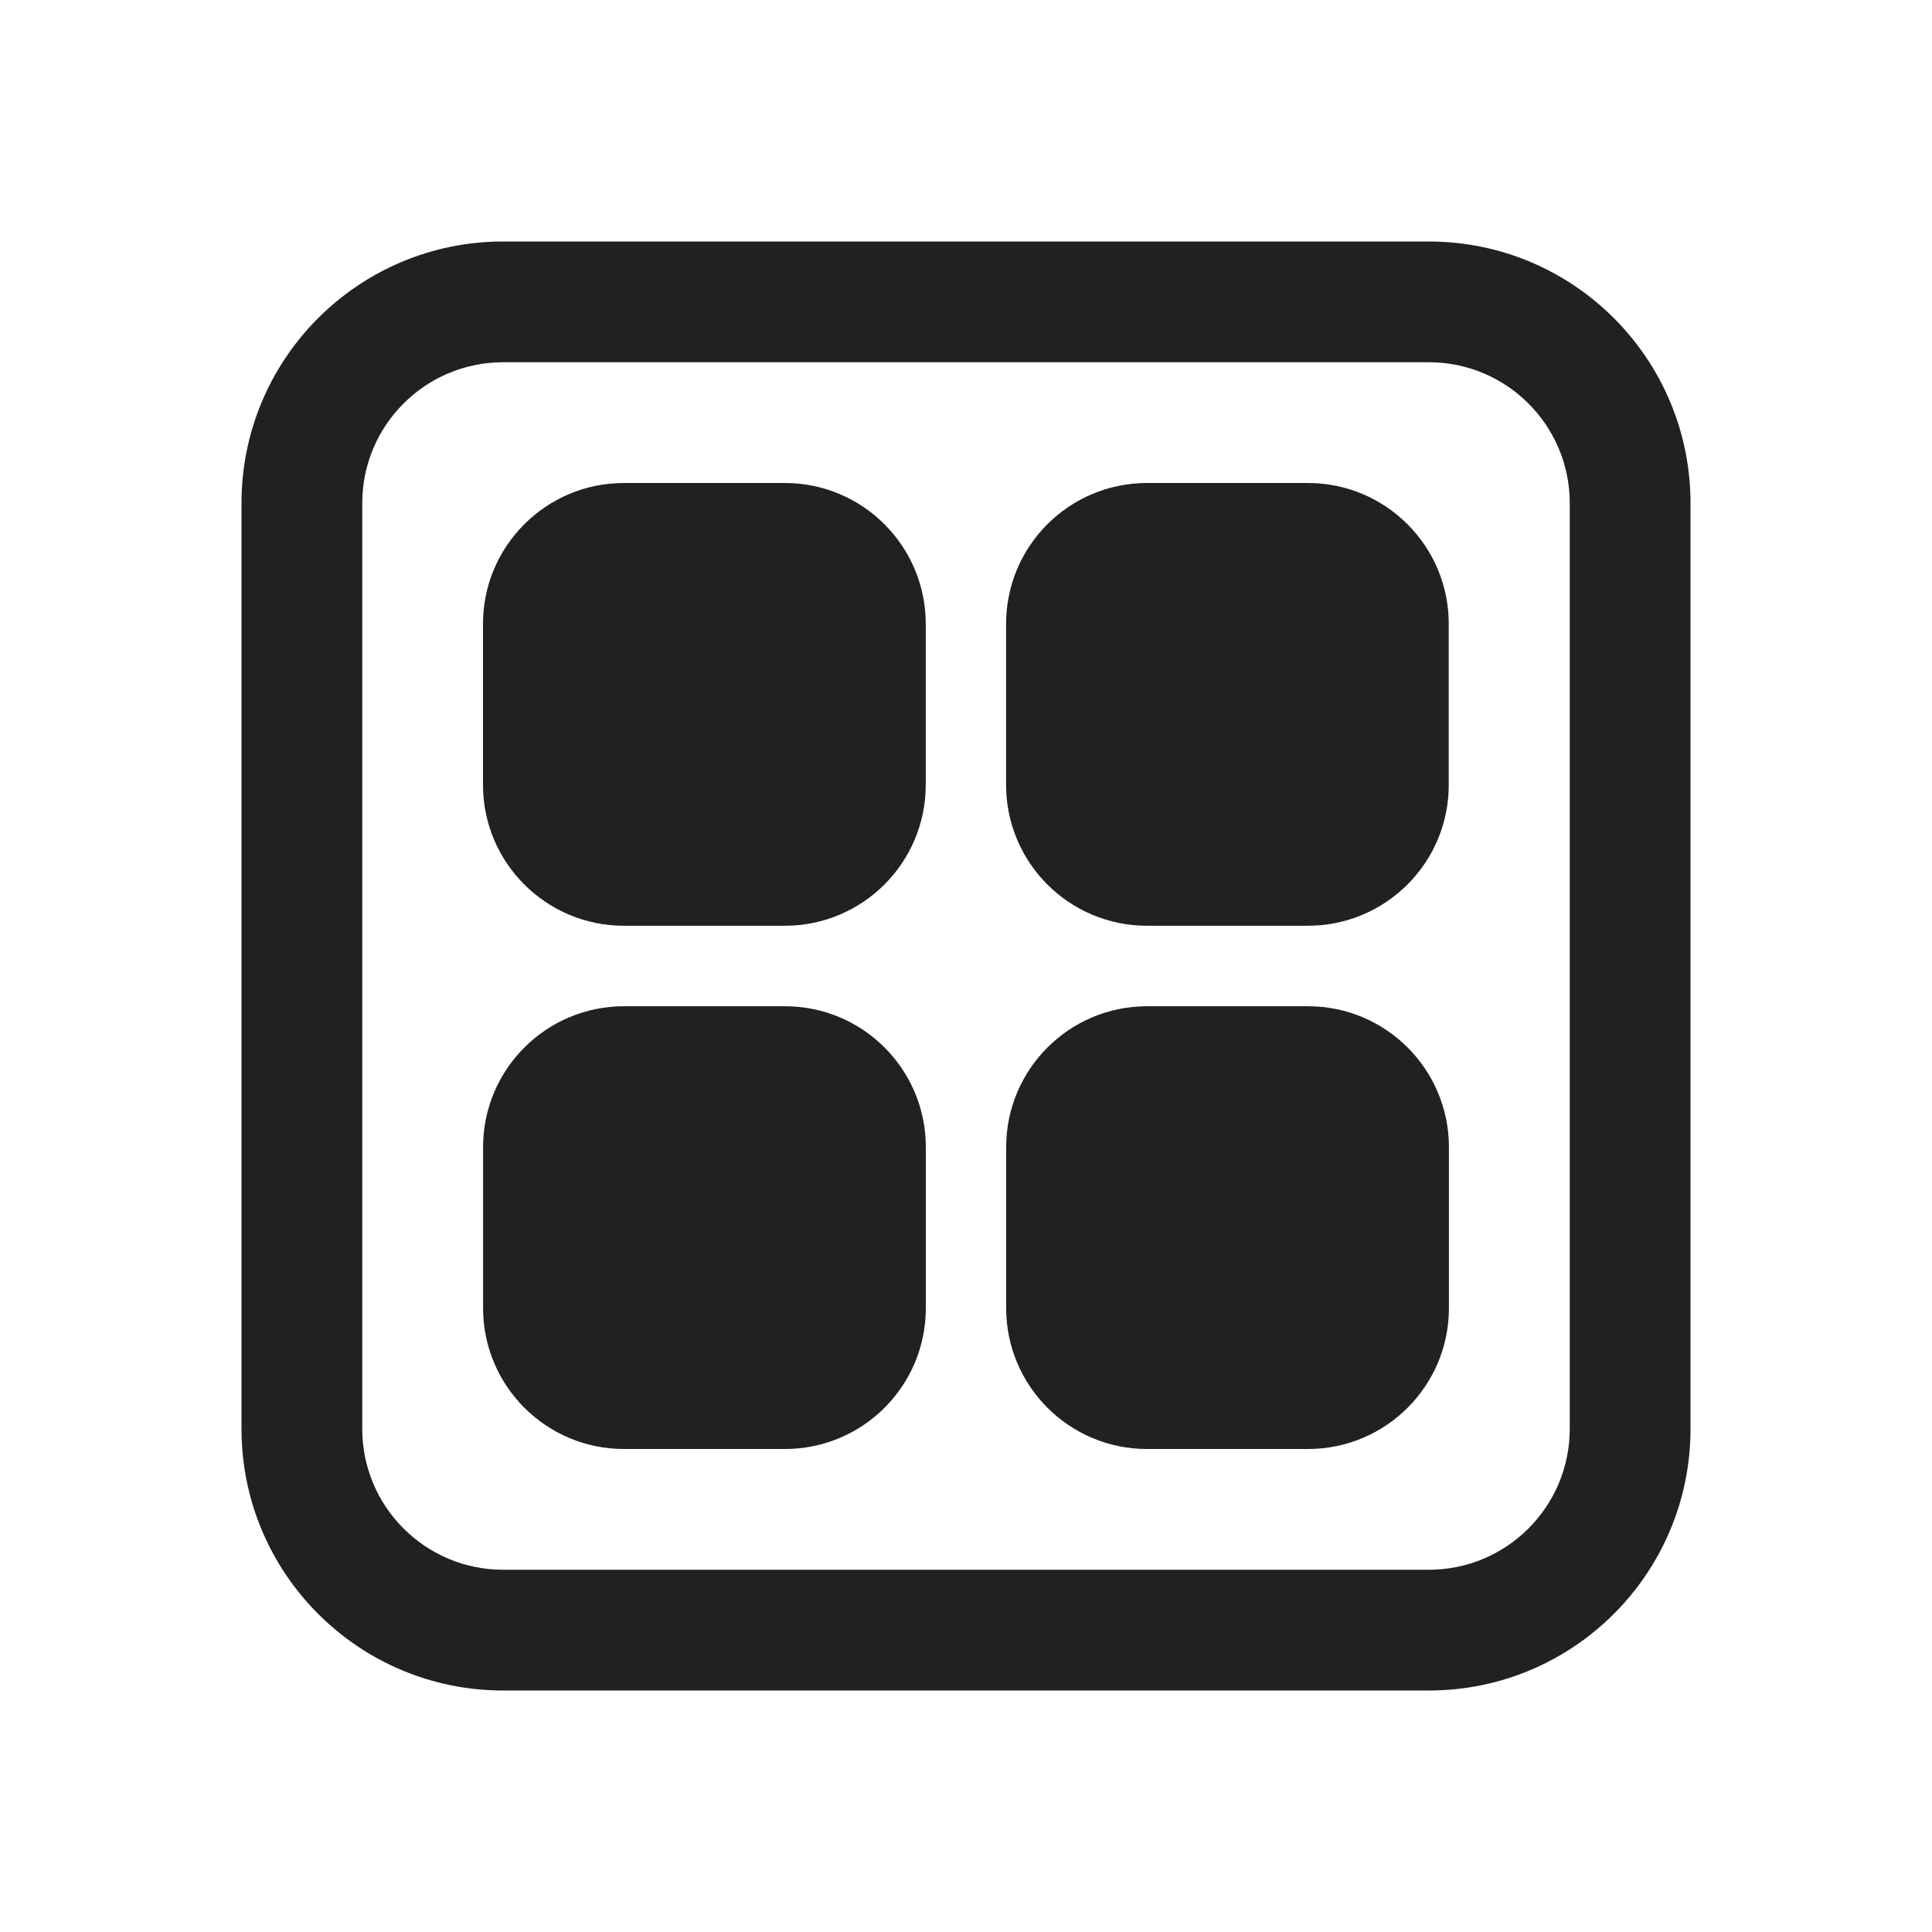 <svg viewBox="0 0 24 24" fill="none" xmlns="http://www.w3.org/2000/svg" height="1em" width="1em">
  <path d="M11.501 14.25C11.501 13.284 10.718 12.5 9.751 12.5H7.751C6.785 12.5 6.001 13.284 6.001 14.25V16.25C6.001 17.216 6.785 18 7.751 18H9.751C10.718 18 11.501 17.216 11.501 16.25V14.25ZM17.999 14.25C17.999 13.284 17.215 12.5 16.249 12.5H14.249C13.282 12.5 12.499 13.284 12.499 14.25V16.25C12.499 17.216 13.282 18 14.249 18H16.249C17.215 18 17.999 17.216 17.999 16.25V14.25ZM11.5 7.75C11.5 6.784 10.716 6 9.75 6H7.75C6.784 6 6 6.784 6 7.75V9.75C6 10.716 6.784 11.5 7.75 11.5H9.75C10.716 11.5 11.5 10.716 11.5 9.75V7.75ZM17.997 7.75C17.997 6.784 17.214 6 16.247 6H14.248C13.281 6 12.498 6.784 12.498 7.75V9.75C12.498 10.716 13.281 11.5 14.248 11.5H16.247C17.214 11.5 17.997 10.716 17.997 9.75V7.75ZM6.25 3C4.455 3 3 4.455 3 6.25V17.75C3 19.545 4.455 21 6.25 21H17.75C19.545 21 21 19.545 21 17.75V6.25C21 4.455 19.545 3 17.75 3H6.25ZM4.5 6.25C4.5 5.284 5.284 4.5 6.25 4.5H17.75C18.716 4.5 19.5 5.284 19.5 6.25V17.75C19.5 18.716 18.716 19.5 17.75 19.5H6.25C5.284 19.5 4.5 18.716 4.5 17.75V6.25Z" fill="#212121"/>
</svg>
